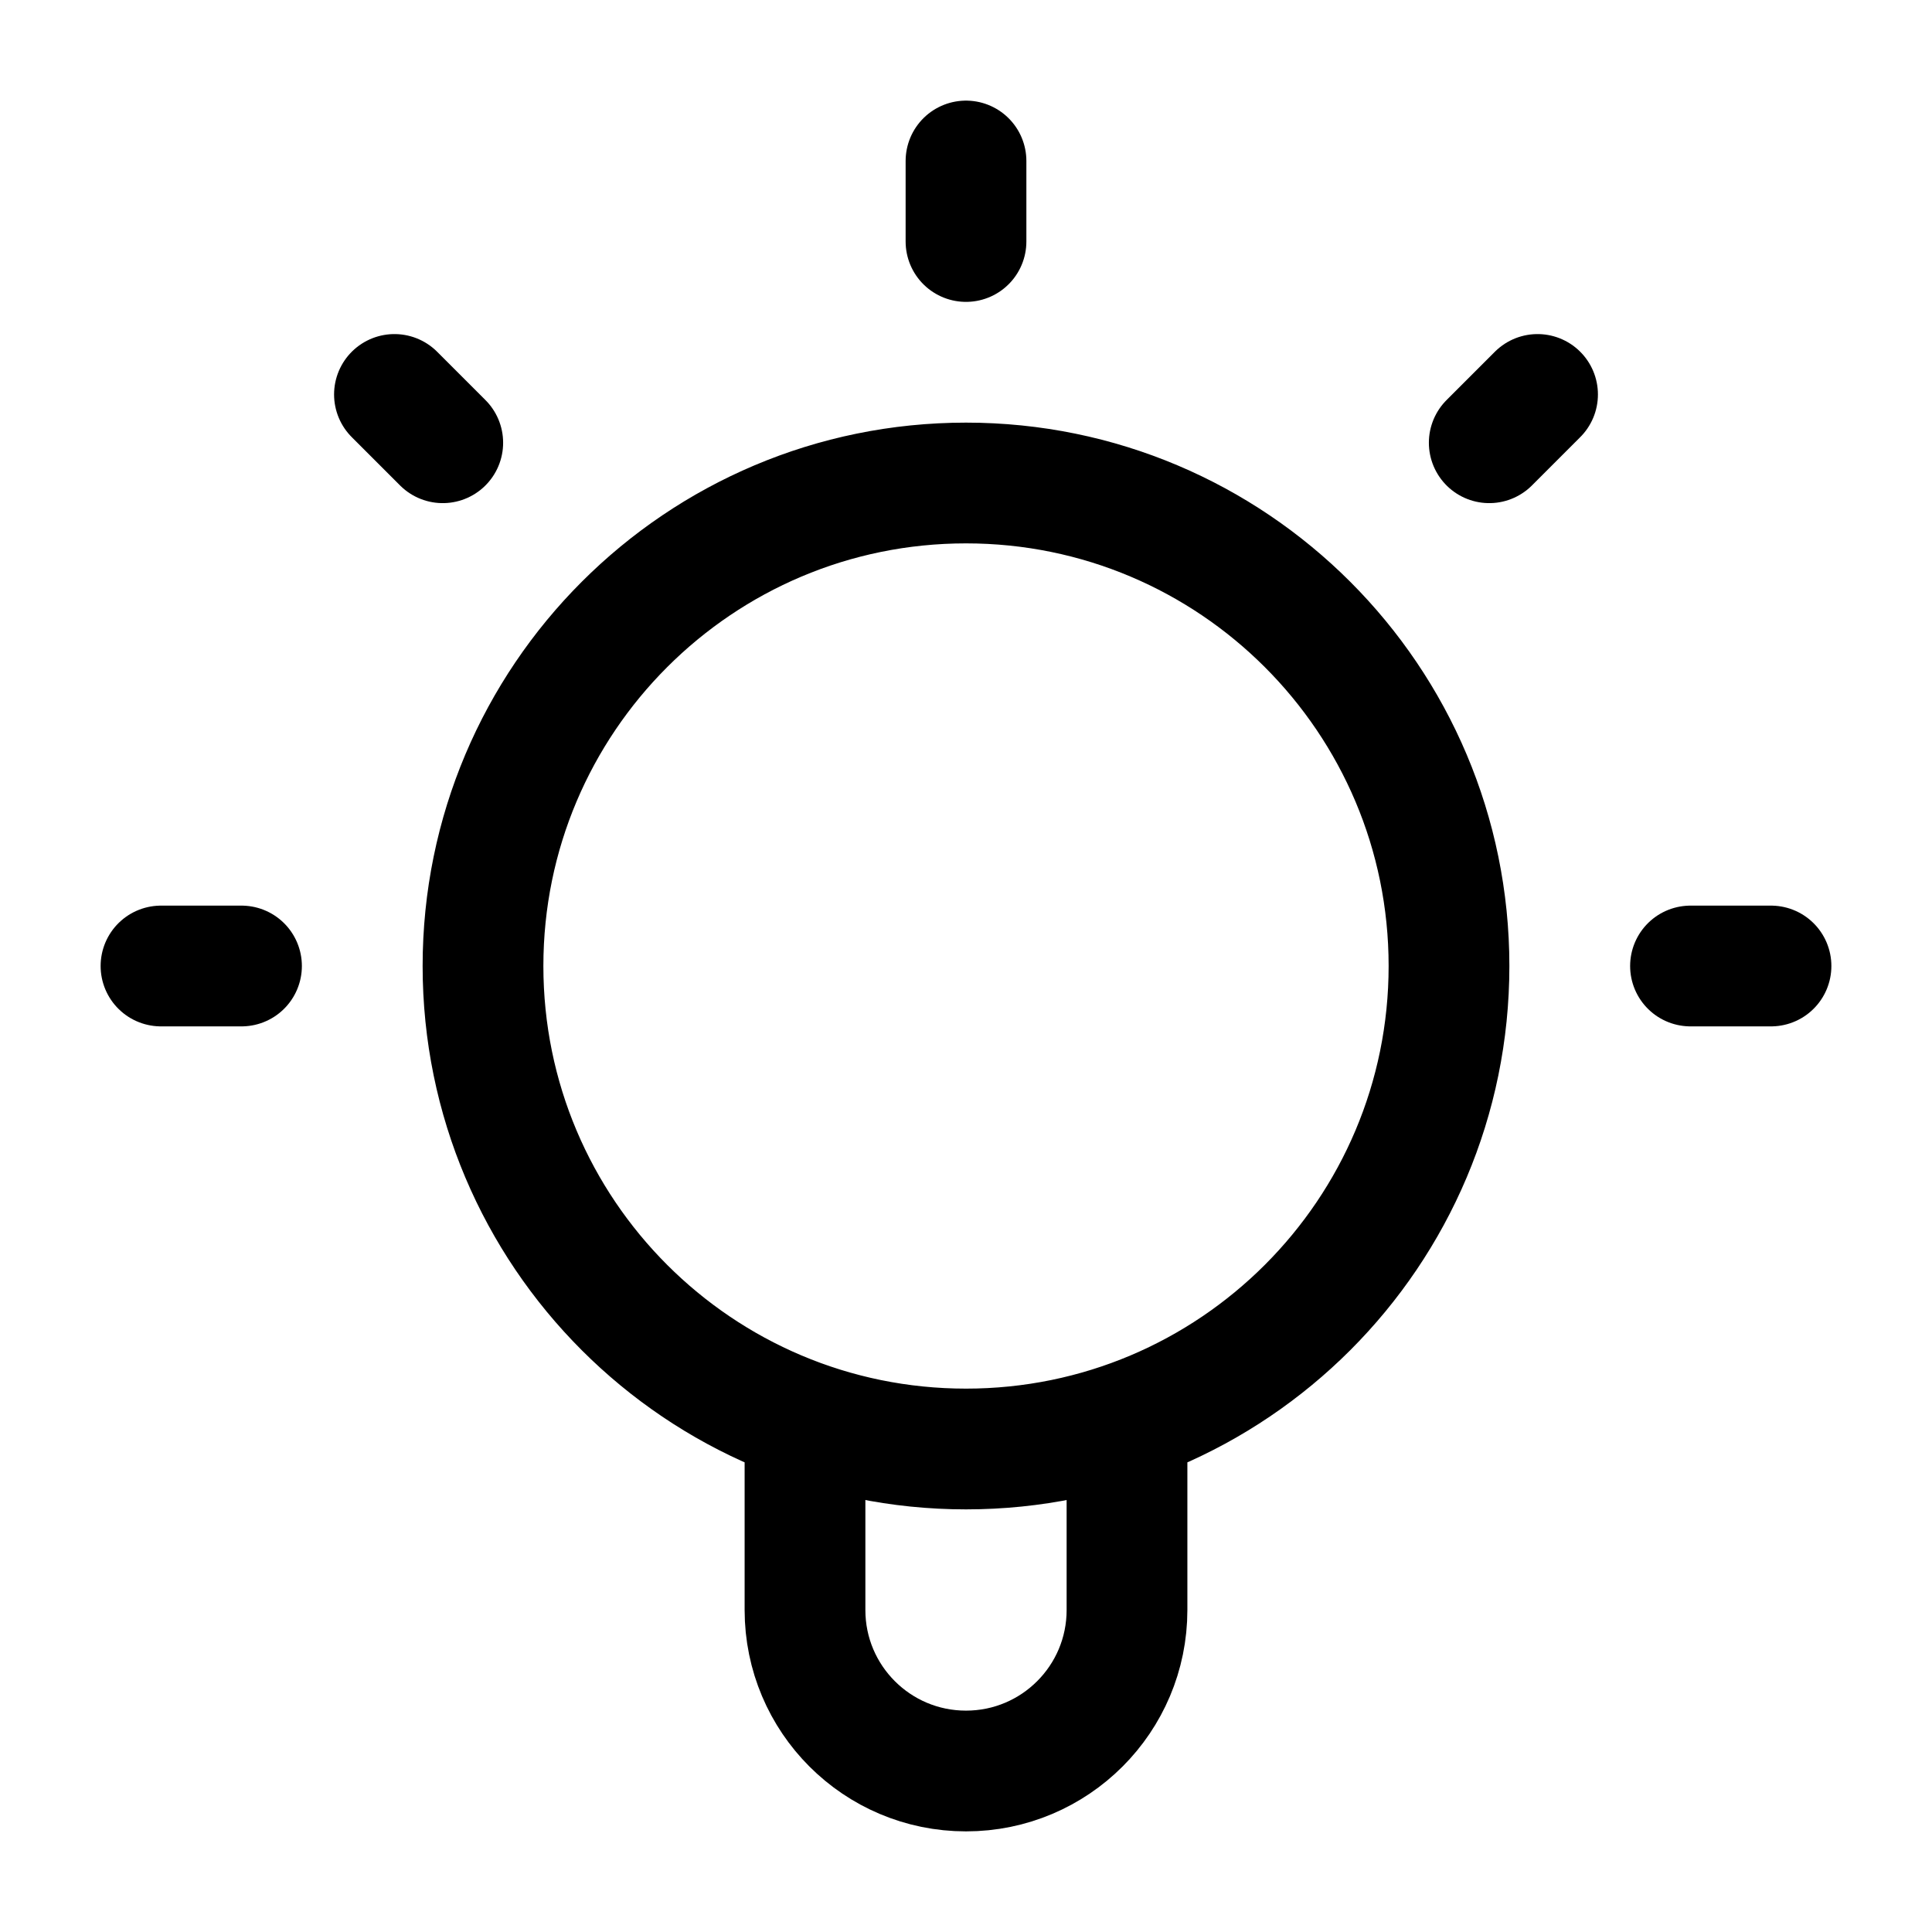 <svg width="100%" height="100%" viewBox="0 0 24 24" fill="none" xmlns="http://www.w3.org/2000/svg">
<path d="M10 17.659V20C10 21.105 10.895 22 12 22C13.105 22 14 21.105 14 20V17.659M12 2V3M3 12H2M5.5 5.5L4.9 4.9M18.5 5.5L19.1 4.9M22 12H21M18 12C18 15.314 15.314 18 12 18C8.686 18 6 15.314 6 12C6 8.686 8.686 6 12 6C15.314 6 18 8.686 18 12Z" stroke="currentColor" stroke-width="1.5" stroke-linecap="round" stroke-linejoin="round"/>
</svg>
